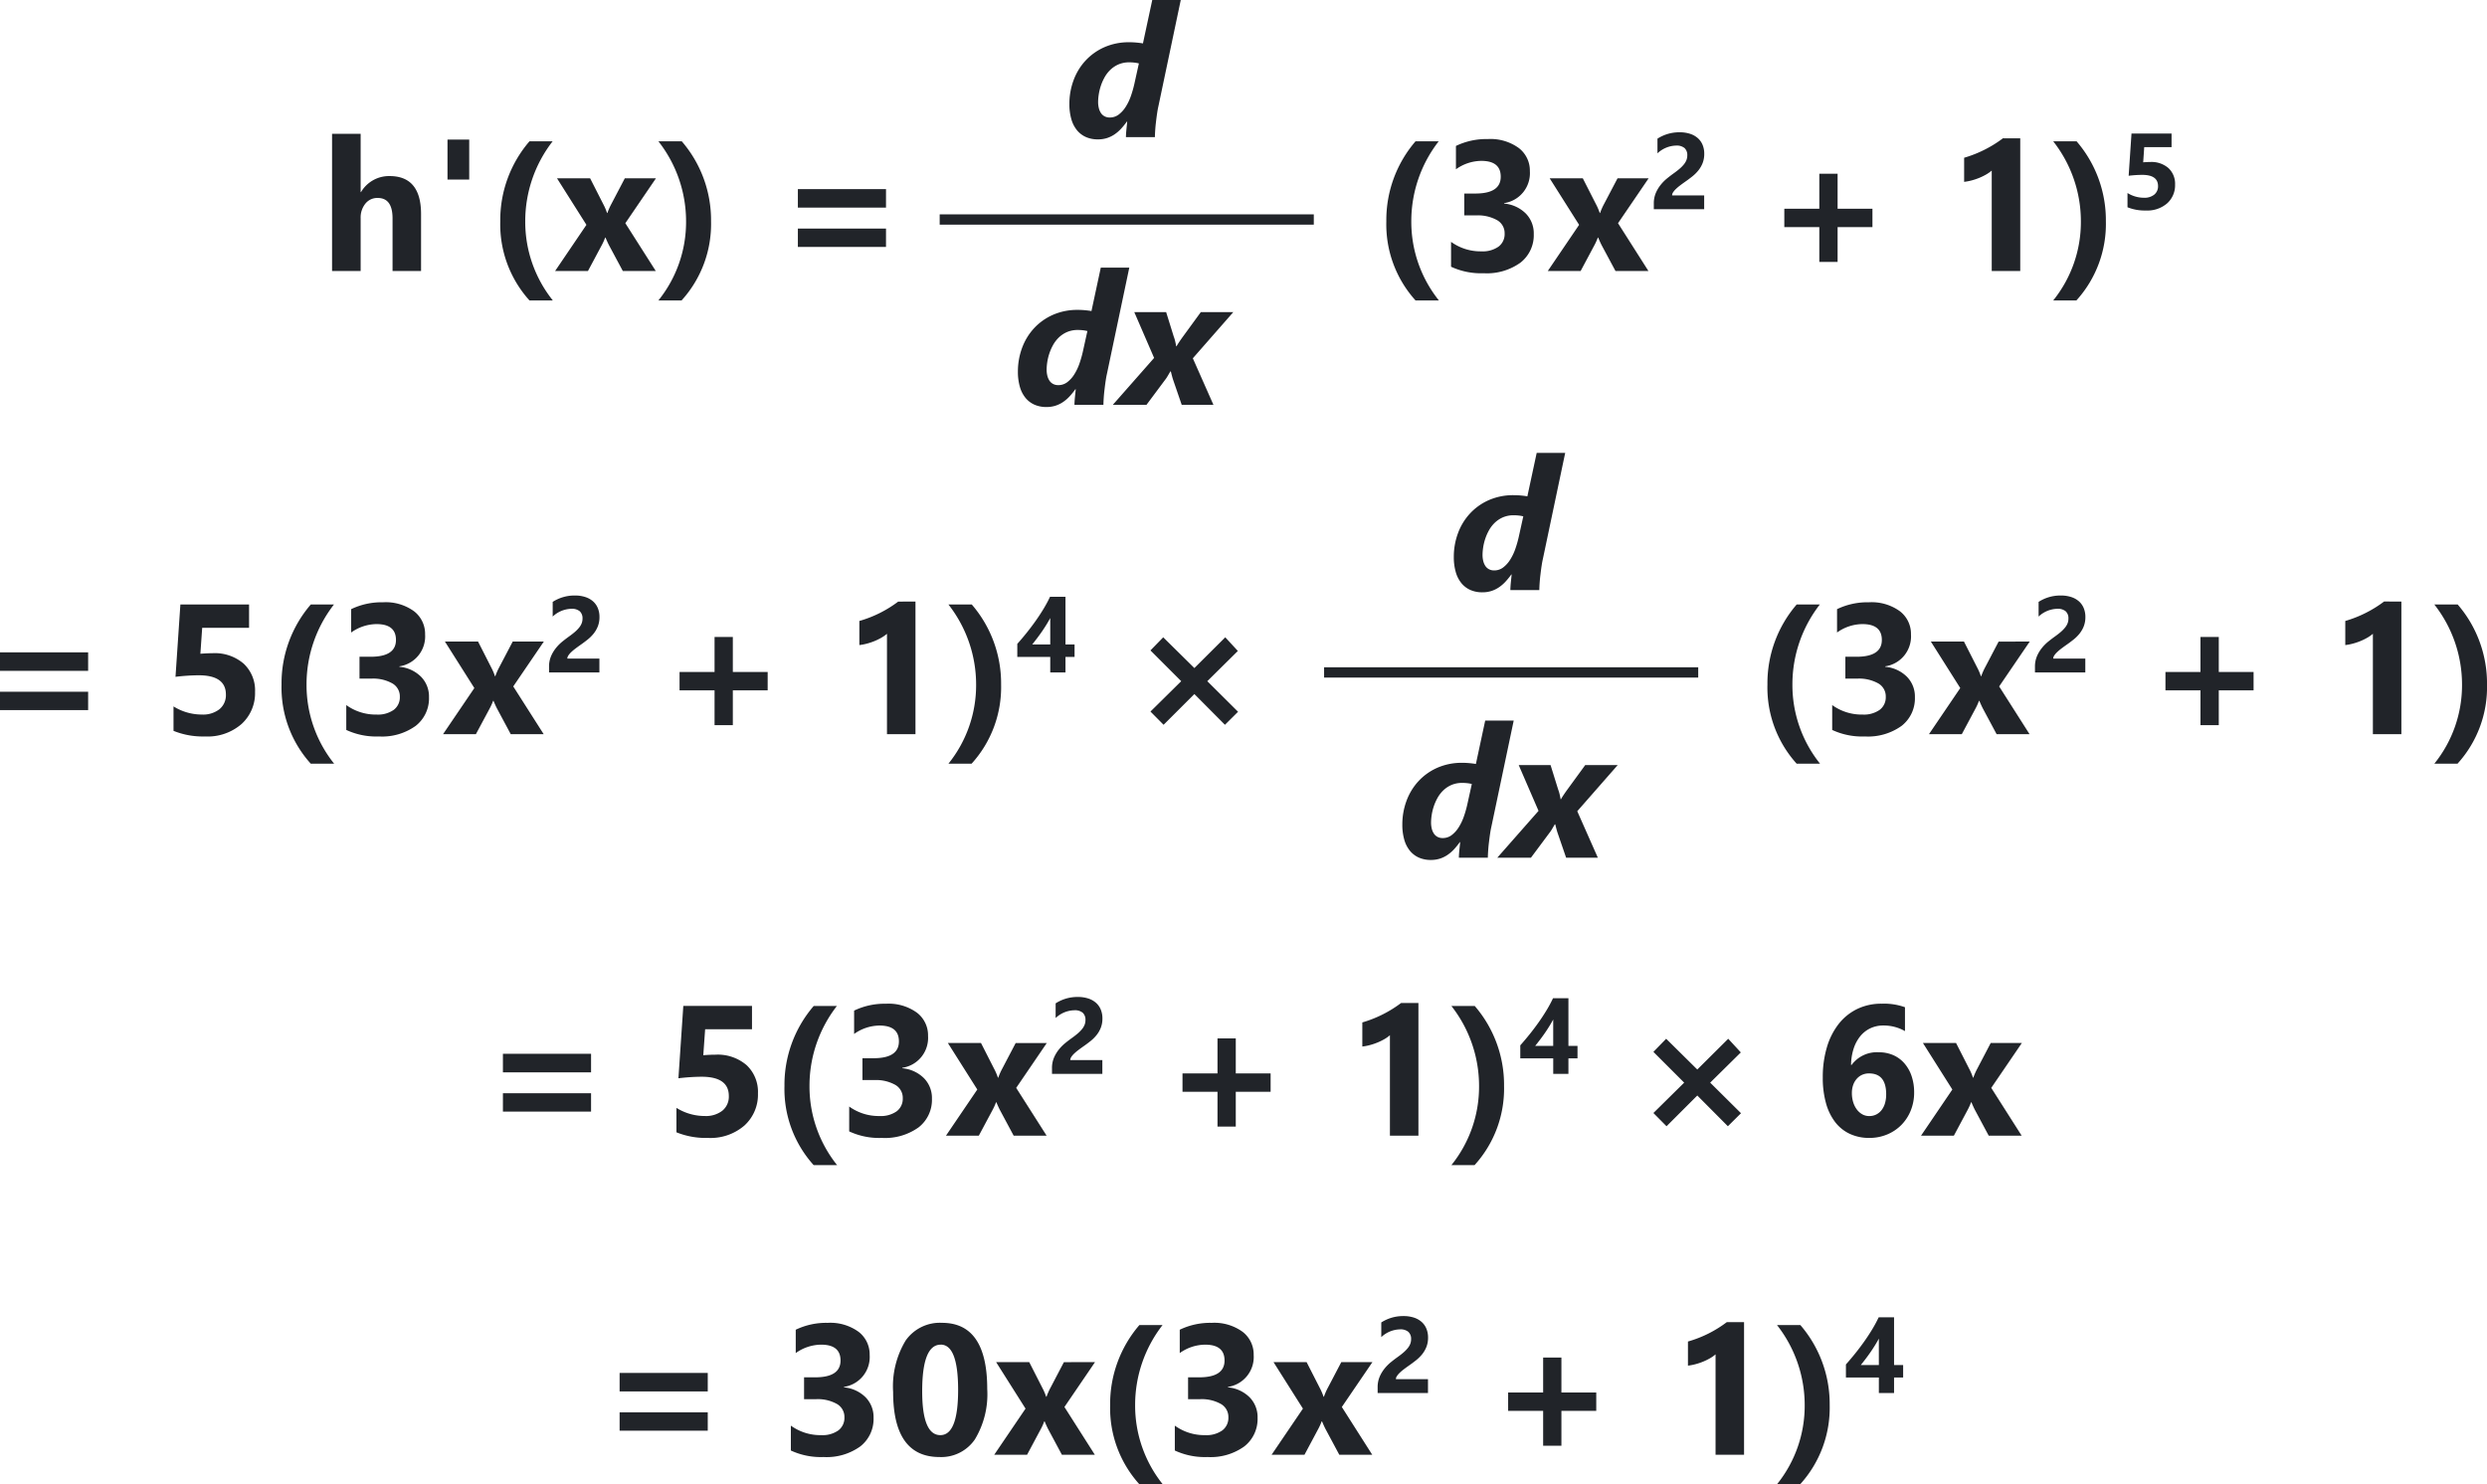 <svg xmlns="http://www.w3.org/2000/svg" width="241.562" height="144.189" viewBox="0 0 241.562 144.189">
  <g id="Grupo_1177798" data-name="Grupo 1177798" transform="translate(-471.39 -8146.676)">
    <path id="Trazado_1039170" data-name="Trazado 1039170" d="M-18.713,0h-2.769V-5.115q0-1.978-1.441-1.978a1.476,1.476,0,0,0-1.2.554,2.136,2.136,0,0,0-.457,1.406V0h-2.777V-13.324h2.777v5.66h.035A3.156,3.156,0,0,1-21.772-9.22q3.059,0,3.059,3.691Zm4.678-12.762v3.885h-2.109v-3.885ZM-5.912,2.865H-8.18a11.026,11.026,0,0,1-2.839-7.69A11.731,11.731,0,0,1-8.18-12.6h2.25A12.632,12.632,0,0,0-8.593-4.825,12.216,12.216,0,0,0-5.912,2.865ZM4.1-9,1.129-4.641,4.083,0H.883l-1.3-2.426q-.158-.29-.378-.817H-.831a5.707,5.707,0,0,1-.36.791L-2.5,0h-3.19L-2.65-4.482-5.506-9H-2.29l1.283,2.522a5.532,5.532,0,0,1,.36.844h.035A5.946,5.946,0,0,1-.233-6.5L1.077-9ZM6.589,2.865H4.339a12.144,12.144,0,0,0,2.689-7.69A12.6,12.6,0,0,0,4.339-12.6H6.607A11.731,11.731,0,0,1,9.454-4.825,11.047,11.047,0,0,1,6.589,2.865ZM26.447-6.152H17.887v-1.8h8.561Zm0,3.814H17.887V-4.122h8.561Z" transform="translate(531 8173)" fill="#212429"/>
    <path id="Trazado_1039171" data-name="Trazado 1039171" d="M-32.849,2.865h-2.268a11.026,11.026,0,0,1-2.839-7.69A11.731,11.731,0,0,1-35.117-12.6h2.25A12.632,12.632,0,0,0-35.53-4.825,12.216,12.216,0,0,0-32.849,2.865Zm1.18-3.278V-2.83a4.878,4.878,0,0,0,2.953.923,2.659,2.659,0,0,0,1.657-.457,1.517,1.517,0,0,0,.593-1.274,1.449,1.449,0,0,0-.734-1.3A3.8,3.8,0,0,0-29.217-5.4h-1.169V-7.523h1.081q2.461,0,2.461-1.635,0-1.538-1.89-1.538a4.308,4.308,0,0,0-2.461.817v-2.268a6.8,6.8,0,0,1,3.094-.668,4.669,4.669,0,0,1,3.01.87,2.769,2.769,0,0,1,1.077,2.259,2.937,2.937,0,0,1-2.5,3.094v.044a3.405,3.405,0,0,1,2.109.971A2.738,2.738,0,0,1-23.636-3.6,3.382,3.382,0,0,1-24.928-.809,5.586,5.586,0,0,1-28.5.22,6.9,6.9,0,0,1-31.67-.413ZM-12.481-9l-2.971,4.359L-12.5,0h-3.2L-17-2.426q-.158-.29-.378-.817h-.035a5.707,5.707,0,0,1-.36.791L-19.082,0h-3.19l3.041-4.482L-22.088-9h3.217l1.283,2.522a5.532,5.532,0,0,1,.36.844h.035a5.946,5.946,0,0,1,.378-.861L-15.5-9Zm2.28,1.657h3.117V-6h-4.891v-.554a2.577,2.577,0,0,1,.19-1.013,3.36,3.36,0,0,1,.477-.8A4.136,4.136,0,0,1-10.68-9q.341-.274.649-.495.323-.231.566-.441a3.228,3.228,0,0,0,.41-.418,1.588,1.588,0,0,0,.249-.42,1.25,1.25,0,0,0,.082-.454.912.912,0,0,0-.267-.713,1.185,1.185,0,0,0-.815-.241,2.738,2.738,0,0,0-1.815.754v-1.425a3.9,3.9,0,0,1,2.163-.62,3.2,3.2,0,0,1,1,.146,2.12,2.12,0,0,1,.751.418,1.782,1.782,0,0,1,.469.659,2.223,2.223,0,0,1,.161.864,2.436,2.436,0,0,1-.156.9,2.773,2.773,0,0,1-.415.718,3.767,3.767,0,0,1-.6.592q-.338.269-.7.52-.246.174-.474.346a4.5,4.5,0,0,0-.4.338,1.837,1.837,0,0,0-.277.326A.562.562,0,0,0-10.2-7.343ZM9.26-4.263H5.876V-.879H4.1V-4.263H.7V-6.047H4.1v-3.4H5.876v3.4H9.26Zm14.356-8.622V0H20.847V-9.756a3.315,3.315,0,0,1-.541.382,5.58,5.58,0,0,1-.664.325,5.925,5.925,0,0,1-.729.246,5.328,5.328,0,0,1-.747.145V-11a11.549,11.549,0,0,0,2.039-.809,11.6,11.6,0,0,0,1.731-1.081Zm5.451,15.75h-2.25a12.144,12.144,0,0,0,2.689-7.69A12.6,12.6,0,0,0,26.817-12.6h2.268a11.731,11.731,0,0,1,2.848,7.778A11.047,11.047,0,0,1,29.067,2.865ZM34.033-6.19V-7.574a3.022,3.022,0,0,0,1.6.461,1.507,1.507,0,0,0,1-.305A1.027,1.027,0,0,0,37-8.245q0-1.092-1.543-1.092a11.427,11.427,0,0,0-1.312.087l.277-4.1h3.891v1.323H35.658l-.1,1.471q.395-.031.682-.031a2.507,2.507,0,0,1,1.774.595,2.077,2.077,0,0,1,.641,1.6,2.361,2.361,0,0,1-.764,1.817,2.935,2.935,0,0,1-2.071.7A4.432,4.432,0,0,1,34.033-6.19Z" transform="translate(644 8173)" fill="#212429"/>
    <path id="Trazado_1039168" data-name="Trazado 1039168" d="M9.176-2.971q-.062.272-.119.659t-.105.8Q8.9-1.09,8.873-.69T8.842,0H6.029q0-.123.013-.33t.035-.426q.022-.22.044-.426t.031-.33H6.117a6.665,6.665,0,0,1-.567.7,3.671,3.671,0,0,1-.633.545,2.885,2.885,0,0,1-.734.356,2.825,2.825,0,0,1-.87.127A2.839,2.839,0,0,1,2.149-.009a2.372,2.372,0,0,1-.875-.664A2.985,2.985,0,0,1,.725-1.753,5.248,5.248,0,0,1,.536-3.226,6.584,6.584,0,0,1,.932-5.5,5.72,5.72,0,0,1,2.079-7.409,5.553,5.553,0,0,1,3.911-8.728,5.878,5.878,0,0,1,6.372-9.22q.352,0,.716.035t.593.079l.905-4.219h2.769ZM7.286-7.163a3.089,3.089,0,0,0-.444-.079,4.336,4.336,0,0,0-.47-.026,2.609,2.609,0,0,0-1.063.2,2.684,2.684,0,0,0-.8.532,3.144,3.144,0,0,0-.567.747,4.8,4.8,0,0,0-.365.844,5.075,5.075,0,0,0-.193.826,5.023,5.023,0,0,0-.057.7,2.442,2.442,0,0,0,.07.6,1.519,1.519,0,0,0,.207.479.961.961,0,0,0,.352.316,1.063,1.063,0,0,0,.505.114,1.41,1.41,0,0,0,.866-.286,2.793,2.793,0,0,0,.677-.747,5,5,0,0,0,.5-1.037,10.531,10.531,0,0,0,.334-1.156Z" transform="translate(574.723 8160)" fill="#212429"/>
    <path id="Trazado_1039169" data-name="Trazado 1039169" d="M9.176-2.971q-.062.272-.119.659t-.105.8Q8.9-1.09,8.873-.69T8.842,0H6.029q0-.123.013-.33t.035-.426q.022-.22.044-.426t.031-.33H6.117a6.665,6.665,0,0,1-.567.7,3.671,3.671,0,0,1-.633.545,2.885,2.885,0,0,1-.734.356,2.825,2.825,0,0,1-.87.127A2.839,2.839,0,0,1,2.149-.009a2.372,2.372,0,0,1-.875-.664A2.985,2.985,0,0,1,.725-1.753,5.248,5.248,0,0,1,.536-3.226,6.584,6.584,0,0,1,.932-5.5,5.72,5.72,0,0,1,2.079-7.409,5.553,5.553,0,0,1,3.911-8.728,5.878,5.878,0,0,1,6.372-9.22q.352,0,.716.035t.593.079l.905-4.219h2.769ZM7.286-7.163a3.089,3.089,0,0,0-.444-.079,4.336,4.336,0,0,0-.47-.026,2.609,2.609,0,0,0-1.063.2,2.684,2.684,0,0,0-.8.532,3.144,3.144,0,0,0-.567.747,4.8,4.8,0,0,0-.365.844,5.075,5.075,0,0,0-.193.826,5.023,5.023,0,0,0-.057.7,2.442,2.442,0,0,0,.07.6,1.519,1.519,0,0,0,.207.479.961.961,0,0,0,.352.316,1.063,1.063,0,0,0,.505.114,1.41,1.41,0,0,0,.866-.286,2.793,2.793,0,0,0,.677-.747,5,5,0,0,0,.5-1.037,10.531,10.531,0,0,0,.334-1.156ZM17.527-4.518l2,4.518H16.446l-.809-2.355q-.07-.2-.132-.435t-.114-.453h-.044q-.132.22-.264.448a3.233,3.233,0,0,1-.272.4L13.027,0H9.758l4.008-4.553L11.841-9h3.094l.738,2.373a3.671,3.671,0,0,1,.149.5q.062.268.088.444h.035q.105-.193.281-.453t.316-.453L18.3-9h3.155Z" transform="translate(569.723 8186)" fill="#212429"/>
    <path id="Trazado_1038784" data-name="Trazado 1038784" d="M2526.533,1495h36.338" transform="translate(-1963.872 6673)" fill="none" stroke="#212429" stroke-width="1"/>
    <path id="Trazado_1039164" data-name="Trazado 1039164" d="M-54.049-6.152H-62.61v-1.8h8.561Zm0,3.814H-62.61V-4.122h8.561Zm8.292,2.013V-2.7a5.181,5.181,0,0,0,2.751.791,2.584,2.584,0,0,0,1.718-.523,1.76,1.76,0,0,0,.62-1.419q0-1.872-2.646-1.872a19.59,19.59,0,0,0-2.25.149l.475-7.031h6.671v2.268h-4.553l-.176,2.522q.677-.053,1.169-.053a4.3,4.3,0,0,1,3.041,1.02,3.56,3.56,0,0,1,1.1,2.742,4.048,4.048,0,0,1-1.31,3.116A5.032,5.032,0,0,1-42.7.22,7.6,7.6,0,0,1-45.757-.325Zm15.6,3.19h-2.268a11.026,11.026,0,0,1-2.839-7.69A11.731,11.731,0,0,1-32.423-12.6h2.25a12.632,12.632,0,0,0-2.663,7.778A12.216,12.216,0,0,0-30.155,2.865Zm1.18-3.278V-2.83a4.878,4.878,0,0,0,2.953.923,2.659,2.659,0,0,0,1.657-.457,1.517,1.517,0,0,0,.593-1.274,1.449,1.449,0,0,0-.734-1.3A3.8,3.8,0,0,0-26.523-5.4h-1.169V-7.523h1.081q2.461,0,2.461-1.635,0-1.538-1.89-1.538a4.308,4.308,0,0,0-2.461.817v-2.268a6.8,6.8,0,0,1,3.094-.668,4.669,4.669,0,0,1,3.01.87A2.769,2.769,0,0,1-21.32-9.686a2.937,2.937,0,0,1-2.5,3.094v.044a3.405,3.405,0,0,1,2.109.971A2.738,2.738,0,0,1-20.942-3.6,3.382,3.382,0,0,1-22.234-.809,5.586,5.586,0,0,1-25.8.22,6.9,6.9,0,0,1-28.975-.413ZM-9.787-9l-2.971,4.359L-9.8,0H-13l-1.3-2.426q-.158-.29-.378-.817h-.035a5.707,5.707,0,0,1-.36.791L-16.388,0h-3.19l3.041-4.482L-19.394-9h3.217l1.283,2.522a5.532,5.532,0,0,1,.36.844h.035A5.946,5.946,0,0,1-14.12-6.5l1.31-2.5Zm2.28,1.657H-4.39V-6H-9.281v-.554a2.577,2.577,0,0,1,.19-1.013,3.36,3.36,0,0,1,.477-.8A4.136,4.136,0,0,1-7.986-9q.341-.274.649-.495.323-.231.566-.441a3.228,3.228,0,0,0,.41-.418,1.589,1.589,0,0,0,.249-.42,1.25,1.25,0,0,0,.082-.454.912.912,0,0,0-.267-.713,1.185,1.185,0,0,0-.815-.241,2.738,2.738,0,0,0-1.815.754v-1.425a3.9,3.9,0,0,1,2.163-.62,3.2,3.2,0,0,1,1,.146,2.12,2.12,0,0,1,.751.418,1.782,1.782,0,0,1,.469.659,2.223,2.223,0,0,1,.161.864,2.436,2.436,0,0,1-.156.9,2.773,2.773,0,0,1-.415.718,3.767,3.767,0,0,1-.6.592q-.338.269-.7.52-.246.174-.474.346a4.5,4.5,0,0,0-.4.338,1.837,1.837,0,0,0-.277.326A.562.562,0,0,0-7.507-7.343Zm19.461,3.08H8.57V-.879H6.795V-4.263h-3.4V-6.047h3.4v-3.4H8.57v3.4h3.384ZM26.31-12.885V0H23.542V-9.756A3.315,3.315,0,0,1,23-9.374a5.58,5.58,0,0,1-.664.325,5.925,5.925,0,0,1-.729.246,5.328,5.328,0,0,1-.747.145V-11A11.549,11.549,0,0,0,22.9-11.8a11.6,11.6,0,0,0,1.731-1.081Zm5.451,15.75h-2.25A12.144,12.144,0,0,0,32.2-4.825,12.6,12.6,0,0,0,29.511-12.6h2.268a11.731,11.731,0,0,1,2.848,7.778A11.047,11.047,0,0,1,31.761,2.865ZM40.88-13.352v4.635h.882v1.21H40.88V-6H39.4V-7.507H36.2V-8.774q.426-.477.882-1.043t.882-1.166q.426-.6.792-1.207a12.1,12.1,0,0,0,.623-1.161ZM37.65-8.717H39.4v-2.568q-.179.333-.39.674t-.441.672q-.231.331-.467.641T37.65-8.717ZM57.642-2.18,56.368-.914,53.4-3.9,50.409-.914,49.134-2.2,52.122-5.15,49.134-8.139l1.239-1.274L53.4-6.425,56.4-9.413l1.222,1.327L54.654-5.15Z" transform="translate(534 8218)" fill="#212429"/>
    <path id="Trazado_1039165" data-name="Trazado 1039165" d="M-29.829,2.865H-32.1a11.026,11.026,0,0,1-2.839-7.69A11.731,11.731,0,0,1-32.1-12.6h2.25a12.632,12.632,0,0,0-2.663,7.778A12.216,12.216,0,0,0-29.829,2.865Zm1.18-3.278V-2.83a4.878,4.878,0,0,0,2.953.923,2.659,2.659,0,0,0,1.657-.457,1.517,1.517,0,0,0,.593-1.274,1.449,1.449,0,0,0-.734-1.3A3.8,3.8,0,0,0-26.2-5.4h-1.169V-7.523h1.081q2.461,0,2.461-1.635,0-1.538-1.89-1.538a4.308,4.308,0,0,0-2.461.817v-2.268a6.8,6.8,0,0,1,3.094-.668,4.669,4.669,0,0,1,3.01.87,2.769,2.769,0,0,1,1.077,2.259,2.937,2.937,0,0,1-2.5,3.094v.044a3.405,3.405,0,0,1,2.109.971A2.738,2.738,0,0,1-20.616-3.6,3.382,3.382,0,0,1-21.908-.809,5.586,5.586,0,0,1-25.476.22,6.9,6.9,0,0,1-28.649-.413ZM-9.461-9l-2.971,4.359L-9.478,0h-3.2l-1.3-2.426q-.158-.29-.378-.817h-.035a5.707,5.707,0,0,1-.36.791L-16.061,0h-3.19l3.041-4.482L-19.067-9h3.217l1.283,2.522a5.532,5.532,0,0,1,.36.844h.035a5.946,5.946,0,0,1,.378-.861l1.31-2.5Zm2.28,1.657h3.117V-6H-8.954v-.554a2.577,2.577,0,0,1,.19-1.013,3.36,3.36,0,0,1,.477-.8A4.136,4.136,0,0,1-7.66-9q.341-.274.649-.495.323-.231.566-.441a3.228,3.228,0,0,0,.41-.418,1.589,1.589,0,0,0,.249-.42,1.25,1.25,0,0,0,.082-.454.912.912,0,0,0-.267-.713,1.185,1.185,0,0,0-.815-.241,2.738,2.738,0,0,0-1.815.754v-1.425a3.9,3.9,0,0,1,2.163-.62,3.2,3.2,0,0,1,1,.146,2.12,2.12,0,0,1,.751.418,1.782,1.782,0,0,1,.469.659,2.223,2.223,0,0,1,.161.864,2.436,2.436,0,0,1-.156.9,2.773,2.773,0,0,1-.415.718,3.767,3.767,0,0,1-.6.592q-.338.269-.7.52-.246.174-.474.346a4.5,4.5,0,0,0-.4.338,1.837,1.837,0,0,0-.277.326A.562.562,0,0,0-7.181-7.343ZM12.28-4.263H8.9V-.879H7.121V-4.263H3.72V-6.047h3.4v-3.4H8.9v3.4H12.28Zm14.356-8.622V0H23.868V-9.756a3.315,3.315,0,0,1-.541.382,5.58,5.58,0,0,1-.664.325,5.925,5.925,0,0,1-.729.246,5.328,5.328,0,0,1-.747.145V-11a11.549,11.549,0,0,0,2.039-.809,11.6,11.6,0,0,0,1.731-1.081Zm5.451,15.75h-2.25a12.144,12.144,0,0,0,2.689-7.69A12.6,12.6,0,0,0,29.837-12.6h2.268a11.731,11.731,0,0,1,2.848,7.778A11.047,11.047,0,0,1,32.087,2.865Z" transform="translate(678 8218)" fill="#212429"/>
    <path id="Trazado_1039166" data-name="Trazado 1039166" d="M9.176-2.971q-.062.272-.119.659t-.105.8Q8.9-1.09,8.873-.69T8.842,0H6.029q0-.123.013-.33t.035-.426q.022-.22.044-.426t.031-.33H6.117a6.665,6.665,0,0,1-.567.7,3.671,3.671,0,0,1-.633.545,2.885,2.885,0,0,1-.734.356,2.825,2.825,0,0,1-.87.127A2.839,2.839,0,0,1,2.149-.009a2.372,2.372,0,0,1-.875-.664A2.985,2.985,0,0,1,.725-1.753,5.248,5.248,0,0,1,.536-3.226,6.584,6.584,0,0,1,.932-5.5,5.72,5.72,0,0,1,2.079-7.409,5.553,5.553,0,0,1,3.911-8.728,5.878,5.878,0,0,1,6.372-9.22q.352,0,.716.035t.593.079l.905-4.219h2.769ZM7.286-7.163a3.089,3.089,0,0,0-.444-.079,4.336,4.336,0,0,0-.47-.026,2.609,2.609,0,0,0-1.063.2,2.684,2.684,0,0,0-.8.532,3.144,3.144,0,0,0-.567.747,4.8,4.8,0,0,0-.365.844,5.075,5.075,0,0,0-.193.826,5.023,5.023,0,0,0-.057.7,2.442,2.442,0,0,0,.07.6,1.519,1.519,0,0,0,.207.479.961.961,0,0,0,.352.316,1.063,1.063,0,0,0,.505.114,1.41,1.41,0,0,0,.866-.286,2.793,2.793,0,0,0,.677-.747,5,5,0,0,0,.5-1.037,10.531,10.531,0,0,0,.334-1.156Z" transform="translate(612.062 8204)" fill="#212429"/>
    <path id="Trazado_1039167" data-name="Trazado 1039167" d="M9.176-2.971q-.062.272-.119.659t-.105.8Q8.9-1.09,8.873-.69T8.842,0H6.029q0-.123.013-.33t.035-.426q.022-.22.044-.426t.031-.33H6.117a6.665,6.665,0,0,1-.567.7,3.671,3.671,0,0,1-.633.545,2.885,2.885,0,0,1-.734.356,2.825,2.825,0,0,1-.87.127A2.839,2.839,0,0,1,2.149-.009a2.372,2.372,0,0,1-.875-.664A2.985,2.985,0,0,1,.725-1.753,5.248,5.248,0,0,1,.536-3.226,6.584,6.584,0,0,1,.932-5.5,5.72,5.72,0,0,1,2.079-7.409,5.553,5.553,0,0,1,3.911-8.728,5.878,5.878,0,0,1,6.372-9.22q.352,0,.716.035t.593.079l.905-4.219h2.769ZM7.286-7.163a3.089,3.089,0,0,0-.444-.079,4.336,4.336,0,0,0-.47-.026,2.609,2.609,0,0,0-1.063.2,2.684,2.684,0,0,0-.8.532,3.144,3.144,0,0,0-.567.747,4.8,4.8,0,0,0-.365.844,5.075,5.075,0,0,0-.193.826,5.023,5.023,0,0,0-.057.7,2.442,2.442,0,0,0,.07.6,1.519,1.519,0,0,0,.207.479.961.961,0,0,0,.352.316,1.063,1.063,0,0,0,.505.114,1.41,1.41,0,0,0,.866-.286,2.793,2.793,0,0,0,.677-.747,5,5,0,0,0,.5-1.037,10.531,10.531,0,0,0,.334-1.156ZM17.527-4.518l2,4.518H16.446l-.809-2.355q-.07-.2-.132-.435t-.114-.453h-.044q-.132.22-.264.448a3.233,3.233,0,0,1-.272.4L13.027,0H9.758l4.008-4.553L11.841-9h3.094l.738,2.373a3.671,3.671,0,0,1,.149.5q.062.268.088.444h.035q.105-.193.281-.453t.316-.453L18.3-9h3.155Z" transform="translate(607.062 8230)" fill="#212429"/>
    <path id="Trazado_1038784-2" data-name="Trazado 1038784" d="M2526.533,1495h36.338" transform="translate(-1926.533 6717)" fill="none" stroke="#212429" stroke-width="1"/>
    <path id="Trazado_1039163" data-name="Trazado 1039163" d="M-64.2-6.152h-8.561v-1.8H-64.2Zm0,3.814h-8.561V-4.122H-64.2Zm8.292,2.013V-2.7a5.181,5.181,0,0,0,2.751.791,2.584,2.584,0,0,0,1.718-.523,1.76,1.76,0,0,0,.62-1.419q0-1.872-2.646-1.872a19.59,19.59,0,0,0-2.25.149l.475-7.031h6.671v2.268H-53.12L-53.3-7.813q.677-.053,1.169-.053a4.3,4.3,0,0,1,3.041,1.02,3.56,3.56,0,0,1,1.1,2.742A4.048,4.048,0,0,1-49.3-.989,5.032,5.032,0,0,1-52.848.22,7.6,7.6,0,0,1-55.906-.325Zm15.6,3.19h-2.268a11.026,11.026,0,0,1-2.839-7.69A11.731,11.731,0,0,1-42.571-12.6h2.25a12.632,12.632,0,0,0-2.663,7.778A12.216,12.216,0,0,0-40.3,2.865Zm1.18-3.278V-2.83a4.878,4.878,0,0,0,2.953.923,2.659,2.659,0,0,0,1.657-.457,1.517,1.517,0,0,0,.593-1.274,1.449,1.449,0,0,0-.734-1.3A3.8,3.8,0,0,0-36.672-5.4h-1.169V-7.523h1.081q2.461,0,2.461-1.635,0-1.538-1.89-1.538a4.308,4.308,0,0,0-2.461.817v-2.268a6.8,6.8,0,0,1,3.094-.668,4.669,4.669,0,0,1,3.01.87,2.769,2.769,0,0,1,1.077,2.259,2.937,2.937,0,0,1-2.5,3.094v.044a3.405,3.405,0,0,1,2.109.971A2.738,2.738,0,0,1-31.091-3.6,3.382,3.382,0,0,1-32.383-.809,5.586,5.586,0,0,1-35.951.22,6.9,6.9,0,0,1-39.124-.413ZM-19.936-9l-2.971,4.359L-19.953,0h-3.2l-1.3-2.426q-.158-.29-.378-.817h-.035a5.707,5.707,0,0,1-.36.791L-26.536,0h-3.19l3.041-4.482L-29.542-9h3.217l1.283,2.522a5.532,5.532,0,0,1,.36.844h.035a5.946,5.946,0,0,1,.378-.861l1.31-2.5Zm2.28,1.657h3.117V-6h-4.891v-.554a2.577,2.577,0,0,1,.19-1.013,3.36,3.36,0,0,1,.477-.8A4.136,4.136,0,0,1-18.135-9q.341-.274.649-.495.323-.231.566-.441a3.228,3.228,0,0,0,.41-.418,1.588,1.588,0,0,0,.249-.42,1.25,1.25,0,0,0,.082-.454.912.912,0,0,0-.267-.713,1.185,1.185,0,0,0-.815-.241,2.738,2.738,0,0,0-1.815.754v-1.425a3.9,3.9,0,0,1,2.163-.62,3.2,3.2,0,0,1,1,.146,2.12,2.12,0,0,1,.751.418,1.782,1.782,0,0,1,.469.659,2.223,2.223,0,0,1,.161.864,2.436,2.436,0,0,1-.156.9,2.773,2.773,0,0,1-.415.718,3.767,3.767,0,0,1-.6.592q-.338.269-.7.52-.246.174-.474.346a4.5,4.5,0,0,0-.4.338,1.837,1.837,0,0,0-.277.326A.562.562,0,0,0-17.656-7.343ZM1.805-4.263H-1.579V-.879H-3.354V-4.263h-3.4V-6.047h3.4v-3.4h1.775v3.4H1.805Zm14.356-8.622V0H13.393V-9.756a3.315,3.315,0,0,1-.541.382,5.58,5.58,0,0,1-.664.325,5.925,5.925,0,0,1-.729.246,5.328,5.328,0,0,1-.747.145V-11a11.549,11.549,0,0,0,2.039-.809,11.6,11.6,0,0,0,1.731-1.081Zm5.451,15.75h-2.25a12.144,12.144,0,0,0,2.689-7.69A12.6,12.6,0,0,0,19.362-12.6H21.63a11.731,11.731,0,0,1,2.848,7.778A11.047,11.047,0,0,1,21.612,2.865Zm9.119-16.217v4.635h.882v1.21h-.882V-6H29.255V-7.507h-3.2V-8.774q.426-.477.882-1.043t.882-1.166q.426-.6.792-1.207a12.1,12.1,0,0,0,.623-1.161ZM27.5-8.717h1.753v-2.568q-.179.333-.39.674t-.441.672q-.231.331-.467.641T27.5-8.717ZM47.493-2.18,46.219-.914,43.248-3.9,40.26-.914,38.985-2.2,41.974-5.15,38.985-8.139l1.239-1.274,3.023,2.988,3.006-2.988,1.222,1.327L44.5-5.15ZM64.31-4.192a4.62,4.62,0,0,1-.325,1.74,4.248,4.248,0,0,1-.905,1.4,4.189,4.189,0,0,1-1.38.932A4.443,4.443,0,0,1,59.951.22a4.412,4.412,0,0,1-1.9-.4,3.841,3.841,0,0,1-1.419-1.147,5.363,5.363,0,0,1-.888-1.841,9.1,9.1,0,0,1-.308-2.47,10.168,10.168,0,0,1,.4-2.949,6.77,6.77,0,0,1,1.143-2.263,5.132,5.132,0,0,1,1.8-1.455,5.345,5.345,0,0,1,2.373-.514,5.986,5.986,0,0,1,2.268.343v2.32a4.158,4.158,0,0,0-2.092-.545,2.923,2.923,0,0,0-1.274.272,2.817,2.817,0,0,0-.98.773,3.74,3.74,0,0,0-.642,1.208,5.378,5.378,0,0,0-.25,1.578h.053A3.057,3.057,0,0,1,60.874-8.1a3.447,3.447,0,0,1,1.415.281,3.07,3.07,0,0,1,1.081.8,3.649,3.649,0,0,1,.694,1.235A4.927,4.927,0,0,1,64.31-4.192Zm-2.716.176q0-2.03-1.661-2.03a1.63,1.63,0,0,0-.686.141,1.525,1.525,0,0,0-.527.4,1.8,1.8,0,0,0-.338.6,2.366,2.366,0,0,0-.119.769,2.974,2.974,0,0,0,.123.87,2.311,2.311,0,0,0,.347.708,1.719,1.719,0,0,0,.532.479,1.357,1.357,0,0,0,.686.176,1.484,1.484,0,0,0,.681-.154,1.525,1.525,0,0,0,.519-.431,1.979,1.979,0,0,0,.33-.668A3.047,3.047,0,0,0,61.594-4.017ZM74.771-9,71.8-4.641,74.753,0h-3.2l-1.3-2.426q-.158-.29-.378-.817H69.84a5.707,5.707,0,0,1-.36.791L68.17,0H64.98l3.041-4.482L65.165-9h3.217l1.283,2.522a5.532,5.532,0,0,1,.36.844h.035a5.946,5.946,0,0,1,.378-.861L71.748-9Z" transform="translate(593 8257)" fill="#212429"/>
    <path id="Trazado_1039162" data-name="Trazado 1039162" d="M-52.866-6.152h-8.561v-1.8h8.561Zm0,3.814h-8.561V-4.122h8.561Zm8.072,1.925V-2.83a4.878,4.878,0,0,0,2.953.923,2.659,2.659,0,0,0,1.657-.457,1.517,1.517,0,0,0,.593-1.274,1.449,1.449,0,0,0-.734-1.3A3.8,3.8,0,0,0-42.342-5.4h-1.169V-7.523h1.081q2.461,0,2.461-1.635,0-1.538-1.89-1.538a4.308,4.308,0,0,0-2.461.817v-2.268a6.8,6.8,0,0,1,3.094-.668,4.669,4.669,0,0,1,3.01.87,2.769,2.769,0,0,1,1.077,2.259,2.937,2.937,0,0,1-2.5,3.094v.044a3.405,3.405,0,0,1,2.109.971A2.738,2.738,0,0,1-36.761-3.6,3.382,3.382,0,0,1-38.053-.809,5.586,5.586,0,0,1-41.622.22,6.9,6.9,0,0,1-44.794-.413ZM-30.361.22q-4.5,0-4.5-6.319a8.6,8.6,0,0,1,1.217-5,4.056,4.056,0,0,1,3.529-1.718q4.395,0,4.395,6.425a8.466,8.466,0,0,1-1.2,4.9A3.952,3.952,0,0,1-30.361.22Zm.123-10.916q-1.8,0-1.8,4.526,0,4.263,1.767,4.263,1.723,0,1.723-4.395T-30.238-10.7ZM-15.251-9l-2.971,4.359L-15.268,0h-3.2l-1.3-2.426q-.158-.29-.378-.817h-.035a5.707,5.707,0,0,1-.36.791L-21.851,0h-3.19L-22-4.482-24.857-9h3.217l1.283,2.522a5.532,5.532,0,0,1,.36.844h.035a5.946,5.946,0,0,1,.378-.861l1.31-2.5ZM-8.675,2.865h-2.268a11.026,11.026,0,0,1-2.839-7.69A11.731,11.731,0,0,1-10.942-12.6h2.25a12.632,12.632,0,0,0-2.663,7.778A12.216,12.216,0,0,0-8.675,2.865ZM-7.5-.413V-2.83a4.878,4.878,0,0,0,2.953.923,2.659,2.659,0,0,0,1.657-.457,1.517,1.517,0,0,0,.593-1.274,1.449,1.449,0,0,0-.734-1.3A3.8,3.8,0,0,0-5.043-5.4H-6.212V-7.523h1.081q2.461,0,2.461-1.635,0-1.538-1.89-1.538a4.308,4.308,0,0,0-2.461.817v-2.268a6.8,6.8,0,0,1,3.094-.668,4.669,4.669,0,0,1,3.01.87A2.769,2.769,0,0,1,.16-9.686a2.937,2.937,0,0,1-2.5,3.094v.044a3.405,3.405,0,0,1,2.109.971A2.738,2.738,0,0,1,.538-3.6,3.382,3.382,0,0,1-.754-.809,5.586,5.586,0,0,1-4.322.22,6.9,6.9,0,0,1-7.5-.413ZM11.693-9,8.722-4.641,11.676,0h-3.2l-1.3-2.426q-.158-.29-.378-.817H6.762a5.707,5.707,0,0,1-.36.791L5.093,0H1.9L4.943-4.482,2.087-9H5.3L6.587-6.478a5.532,5.532,0,0,1,.36.844h.035A5.946,5.946,0,0,1,7.36-6.5L8.67-9Zm2.28,1.657H17.09V-6H12.2v-.554a2.577,2.577,0,0,1,.19-1.013,3.36,3.36,0,0,1,.477-.8A4.136,4.136,0,0,1,13.494-9q.341-.274.649-.495.323-.231.566-.441a3.228,3.228,0,0,0,.41-.418,1.588,1.588,0,0,0,.249-.42,1.25,1.25,0,0,0,.082-.454.912.912,0,0,0-.267-.713,1.185,1.185,0,0,0-.815-.241,2.738,2.738,0,0,0-1.815.754v-1.425a3.9,3.9,0,0,1,2.163-.62,3.2,3.2,0,0,1,1,.146,2.12,2.12,0,0,1,.751.418,1.782,1.782,0,0,1,.469.659,2.223,2.223,0,0,1,.161.864,2.436,2.436,0,0,1-.156.9,2.773,2.773,0,0,1-.415.718,3.767,3.767,0,0,1-.6.592q-.338.269-.7.52-.246.174-.474.346a4.5,4.5,0,0,0-.4.338,1.837,1.837,0,0,0-.277.326A.562.562,0,0,0,13.973-7.343Zm19.461,3.08H30.05V-.879H28.275V-4.263h-3.4V-6.047h3.4v-3.4H30.05v3.4h3.384ZM47.79-12.885V0H45.022V-9.756a3.315,3.315,0,0,1-.541.382,5.58,5.58,0,0,1-.664.325,5.925,5.925,0,0,1-.729.246,5.328,5.328,0,0,1-.747.145V-11A11.549,11.549,0,0,0,44.38-11.8a11.6,11.6,0,0,0,1.731-1.081Zm5.451,15.75h-2.25a12.144,12.144,0,0,0,2.689-7.69A12.6,12.6,0,0,0,50.991-12.6h2.268a11.731,11.731,0,0,1,2.848,7.778A11.047,11.047,0,0,1,53.241,2.865ZM62.36-13.352v4.635h.882v1.21H62.36V-6H60.884V-7.507h-3.2V-8.774q.426-.477.882-1.043t.882-1.166q.426-.6.792-1.207a12.1,12.1,0,0,0,.623-1.161ZM59.13-8.717h1.753v-2.568q-.179.333-.39.674t-.441.672q-.231.331-.467.641T59.13-8.717Z" transform="translate(593 8288)" fill="#212429"/>
  </g>
</svg>
